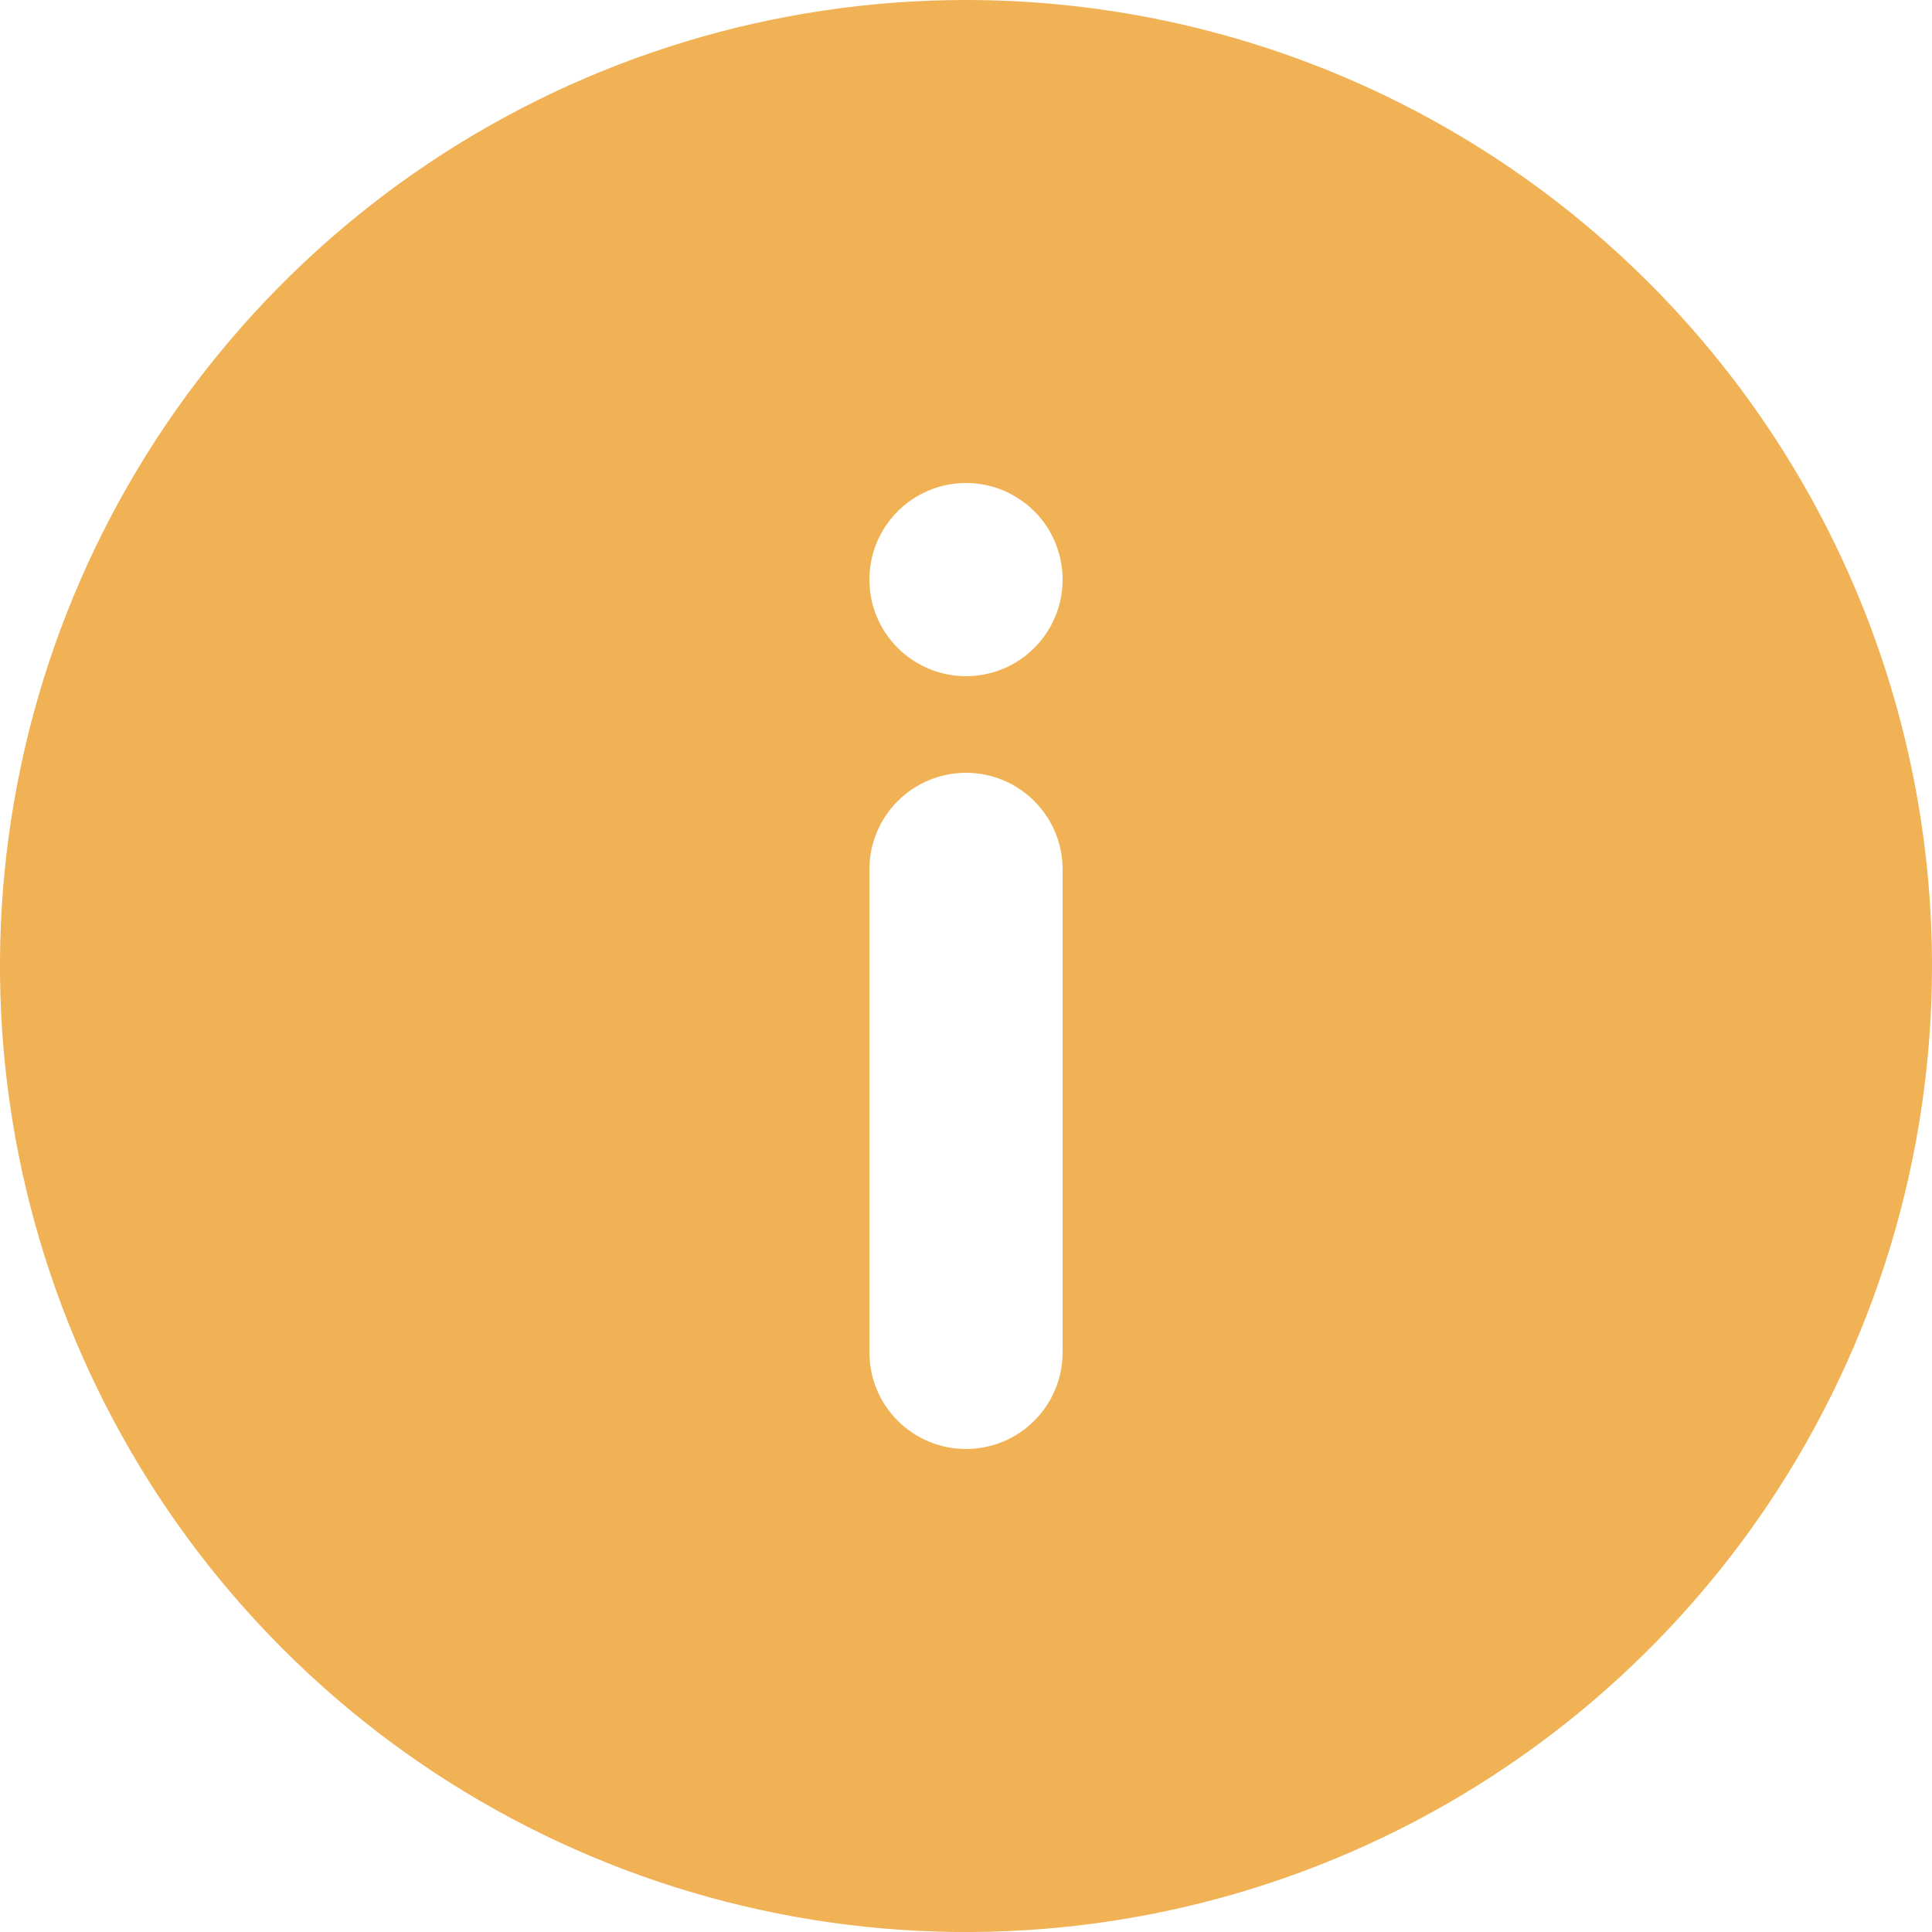 <svg width="20" height="20" viewBox="0 0 20 20" fill="none" xmlns="http://www.w3.org/2000/svg">
<path d="M10 0C8.022 0 6.089 0.586 4.444 1.685C2.8 2.784 1.518 4.346 0.761 6.173C0.004 8 -0.194 10.011 0.192 11.951C0.578 13.891 1.53 15.672 2.929 17.071C4.327 18.47 6.109 19.422 8.049 19.808C9.989 20.194 12 19.996 13.827 19.239C15.654 18.482 17.216 17.2 18.315 15.556C19.413 13.911 20 11.978 20 10C20 8.687 19.741 7.386 19.239 6.173C18.736 4.96 18 3.858 17.071 2.929C16.142 2 15.04 1.264 13.827 0.761C12.614 0.259 11.313 0 10 0ZM11 14C11 14.265 10.895 14.52 10.707 14.707C10.52 14.895 10.265 15 10 15C9.735 15 9.48 14.895 9.293 14.707C9.105 14.52 9 14.265 9 14V9C9 8.735 9.105 8.48 9.293 8.293C9.48 8.105 9.735 8 10 8C10.265 8 10.52 8.105 10.707 8.293C10.895 8.48 11 8.735 11 9V14ZM10 7C9.802 7 9.609 6.941 9.444 6.831C9.28 6.722 9.152 6.565 9.076 6.383C9 6.2 8.981 5.999 9.019 5.805C9.058 5.611 9.153 5.433 9.293 5.293C9.433 5.153 9.611 5.058 9.805 5.019C9.999 4.981 10.2 5 10.383 5.076C10.565 5.152 10.722 5.28 10.832 5.444C10.941 5.609 11 5.802 11 6C11 6.265 10.895 6.52 10.707 6.707C10.52 6.895 10.265 7 10 7Z" fill="#f0b254"/>
</svg>

